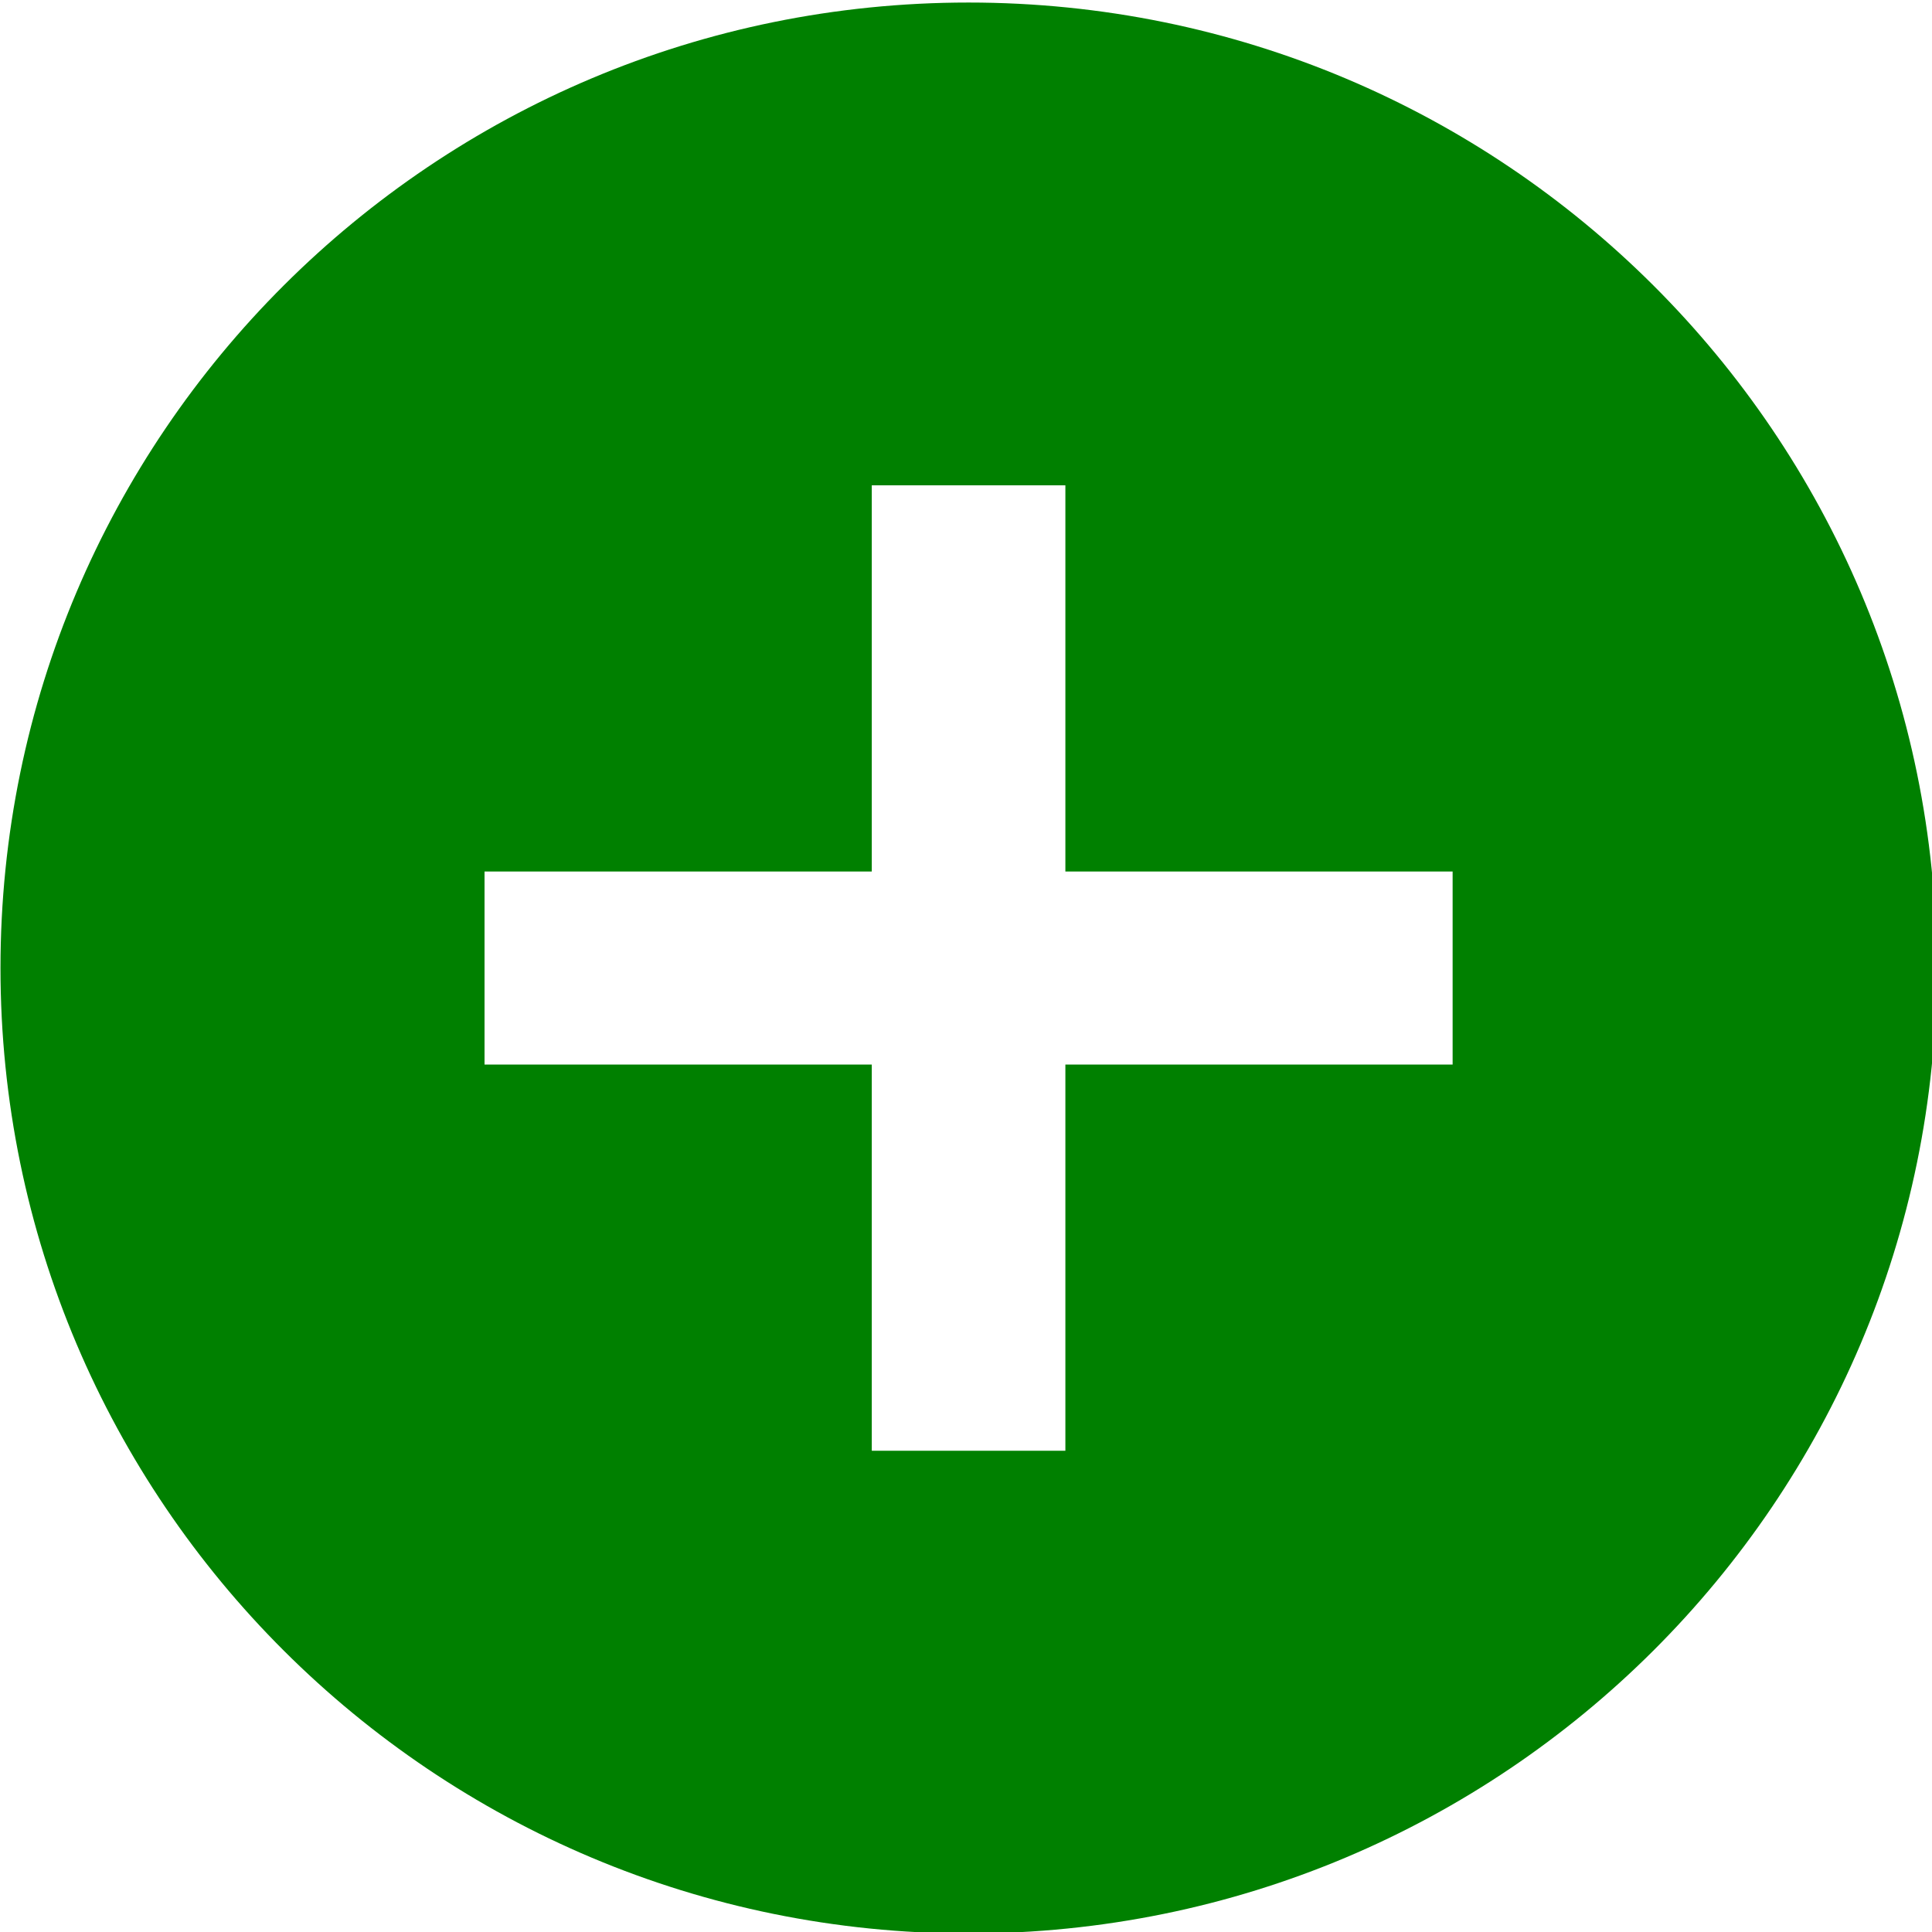 <?xml version="1.0" encoding="UTF-8" standalone="no"?>
<svg
   height="48"
   viewBox="0 0 48 48"
   width="48"
   version="1.1"
   id="svg6"
   sodipodi:docname="add.svg"
   inkscape:version="1.1.1 (3bf5ae0d25, 2021-09-20)"
   xmlns:inkscape="http://www.inkscape.org/namespaces/inkscape"
   xmlns:sodipodi="http://sodipodi.sourceforge.net/DTD/sodipodi-0.dtd"
   xmlns="http://www.w3.org/2000/svg"
   xmlns:svg="http://www.w3.org/2000/svg">
  <defs
     id="defs10" />
  <sodipodi:namedview
     id="namedview8"
     pagecolor="#ffffff"
     bordercolor="#666666"
     borderopacity="1.0"
     inkscape:pageshadow="2"
     inkscape:pageopacity="0.0"
     inkscape:pagecheckerboard="0"
     showgrid="false"
     inkscape:zoom="13.125"
     inkscape:cx="24.038095"
     inkscape:cy="24.038095"
     inkscape:window-width="1920"
     inkscape:window-height="1015"
     inkscape:window-x="0"
     inkscape:window-y="0"
     inkscape:window-maximized="1"
     inkscape:current-layer="svg6" />
  <path
     d="M0 0h48v48H0z"
     fill="none"
     id="path2" />
  <path
     d="m 24.064,0.063 c -13.289,0 -24.052,10.734 -24.052,23.987 0,13.253 10.763,23.987 24.052,23.987 13.289,0 24.052,-10.734 24.052,-23.987 0,-13.253 -10.763,-23.987 -24.052,-23.987 z M 36.09,26.449 h -9.621 v 9.595 h -4.81 v -9.595 h -9.621 v -4.797 h 9.621 v -9.595 h 4.81 v 9.595 h 9.621 z"
     id="path4"
     style="fill:#008000;stroke-width:1.201" />
</svg>
